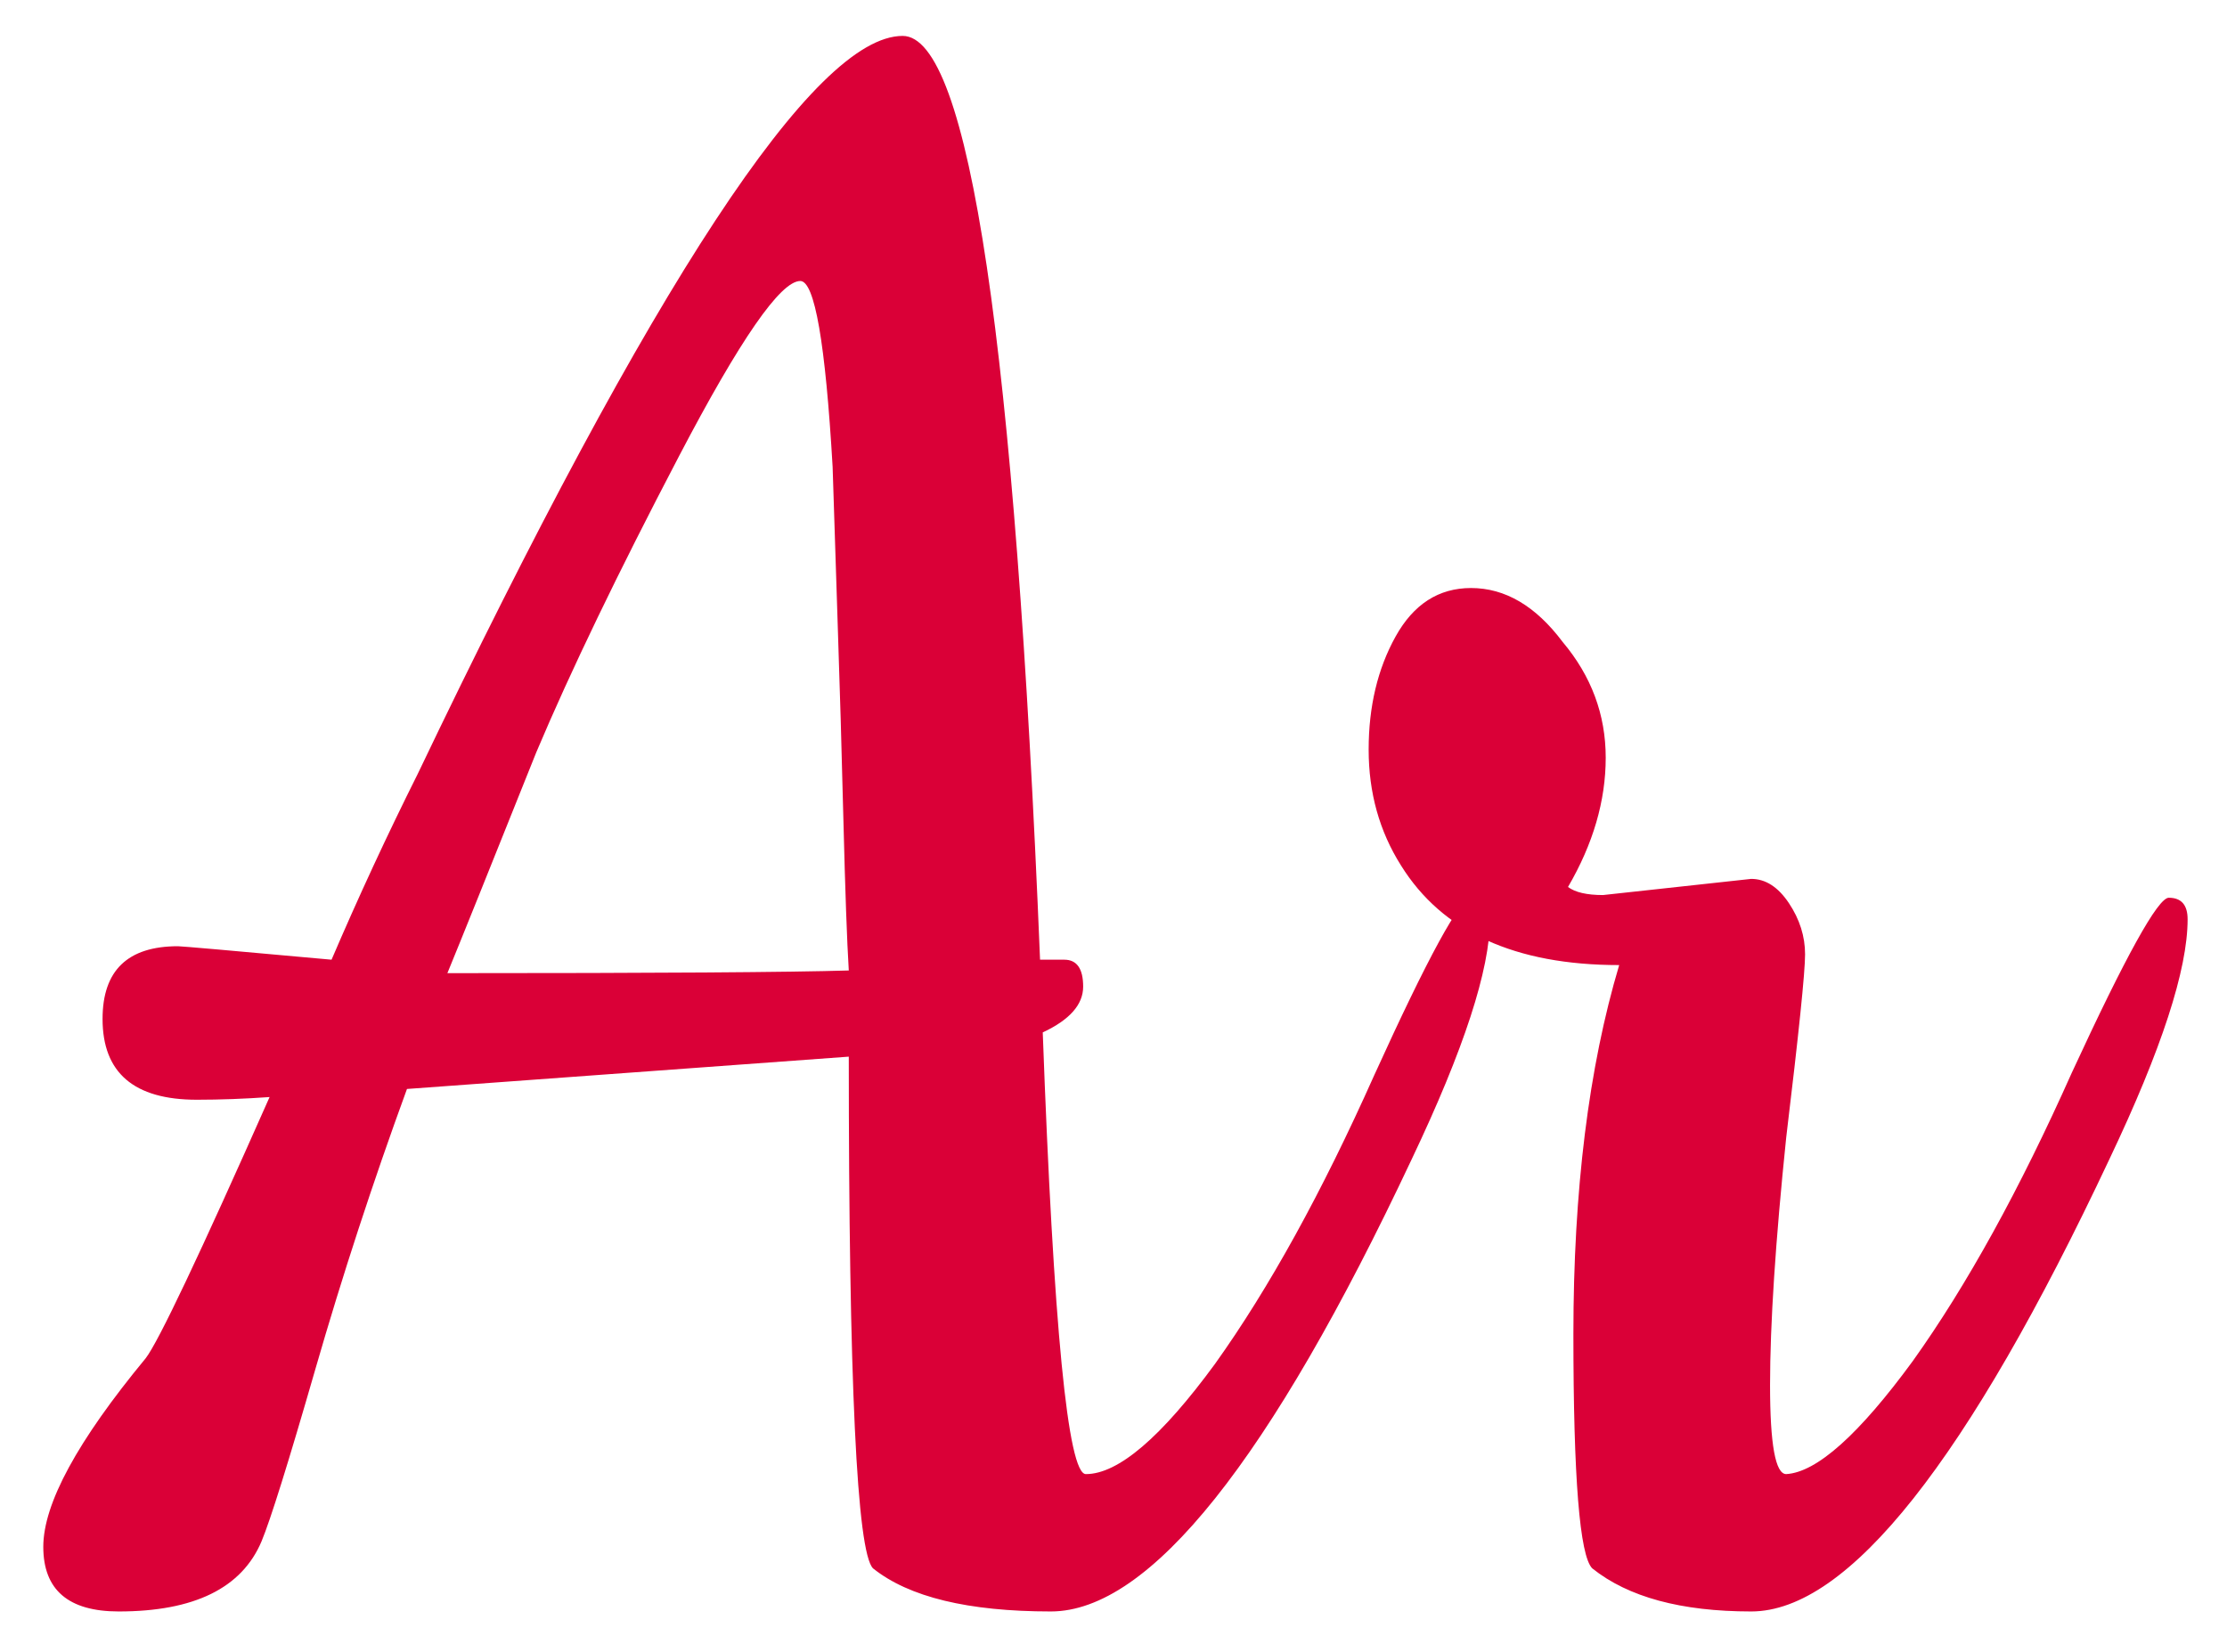 <svg width="248" height="184" viewBox="0 0 248 184" fill="none" xmlns="http://www.w3.org/2000/svg">
<g filter="url(#filter0_d_193_2)">
<path d="M120.921 160.2C124.521 160.2 129.321 156.1 135.321 147.9C141.321 139.5 147.221 128.8 153.021 115.8C159.021 102.6 162.621 96 163.821 96C165.221 96 165.921 96.8 165.921 98.4C165.921 104 163.021 112.9 157.221 125.1C141.421 158.7 128.021 175.5 117.021 175.5C107.821 175.5 101.221 173.9 97.221 170.7C95.421 168.9 94.521 149.9 94.521 113.7L45.321 117.3C41.521 127.7 38.121 138.1 35.121 148.5C32.121 158.9 30.121 165.3 29.121 167.7C26.921 172.9 21.621 175.5 13.221 175.5C7.621 175.5 4.821 173.1 4.821 168.3C4.821 163.5 8.621 156.5 16.221 147.3C17.621 145.5 22.221 135.8 30.021 118.2C27.221 118.4 24.521 118.5 21.921 118.5C14.921 118.5 11.421 115.5 11.421 109.5C11.421 104.1 14.221 101.4 19.821 101.4C20.221 101.4 25.921 101.9 36.921 102.9C39.921 95.9 43.121 89 46.521 82.2C72.721 27.4 90.721 -1.28746e-05 100.521 -1.28746e-05C107.921 -1.28746e-05 113.021 34.3 115.821 102.9H118.521C119.921 102.9 120.621 103.9 120.621 105.9C120.621 107.9 119.121 109.6 116.121 111C117.321 143.8 118.921 160.2 120.921 160.2ZM49.821 104.4C73.221 104.4 88.121 104.3 94.521 104.1C94.321 100.9 94.121 95.3 93.921 87.3C93.721 79.3 93.521 72.4 93.321 66.6C93.121 60.6 92.921 54.4 92.721 48C91.921 34.2 90.721 27.3 89.121 27.3C86.921 27.3 82.421 33.8 75.621 46.8C68.821 59.8 63.521 70.8 59.721 79.8C54.521 92.8 51.221 101 49.821 104.4ZM178.514 95.7L195.014 93.9C196.614 93.9 198.014 94.8 199.214 96.6C200.414 98.4 201.014 100.3 201.014 102.3C201.014 104.3 200.314 111.1 198.914 122.7C197.714 134.3 197.114 143.5 197.114 150.3C197.114 156.9 197.714 160.2 198.914 160.2C202.314 160 207.014 155.8 213.014 147.6C219.014 139.2 224.914 128.5 230.714 115.5C236.714 102.5 240.314 96 241.514 96C242.914 96 243.614 96.8 243.614 98.4C243.614 104 240.714 112.9 234.914 125.1C219.114 158.7 205.814 175.5 195.014 175.5C187.214 175.5 181.314 173.9 177.314 170.7C175.914 169.3 175.214 160.6 175.214 144.6C175.214 128.6 176.914 114.9 180.314 103.5C168.714 103.5 160.614 99.8 156.014 92.4C153.614 88.6 152.414 84.3 152.414 79.5C152.414 74.7 153.414 70.5 155.414 66.9C157.414 63.3 160.214 61.5 163.814 61.5C167.614 61.5 171.014 63.5 174.014 67.5C177.214 71.3 178.814 75.6 178.814 80.4C178.814 85.2 177.414 90 174.614 94.8C175.414 95.4 176.714 95.7 178.514 95.7Z" fill="#DA0037"/>
</g>
<defs>
<filter id="filter0_d_193_2" x="0.821" y="0" width="246.793" height="183.5" filterUnits="userSpaceOnUse" color-interpolation-filters="sRGB">
<feFlood flood-opacity="0" result="BackgroundImageFix"/>
<feColorMatrix in="SourceAlpha" type="matrix" values="0 0 0 0 0 0 0 0 0 0 0 0 0 0 0 0 0 0 127 0" result="hardAlpha"/>
<feOffset dy="4"/>
<feGaussianBlur stdDeviation="2"/>
<feComposite in2="hardAlpha" operator="out"/>
<feColorMatrix type="matrix" values="0 0 0 0 0 0 0 0 0 0 0 0 0 0 0 0 0 0 0.25 0"/>
<feBlend mode="normal" in2="BackgroundImageFix" result="effect1_dropShadow_193_2"/>
<feBlend mode="normal" in="SourceGraphic" in2="effect1_dropShadow_193_2" result="shape"/>
</filter>
</defs>
</svg>
